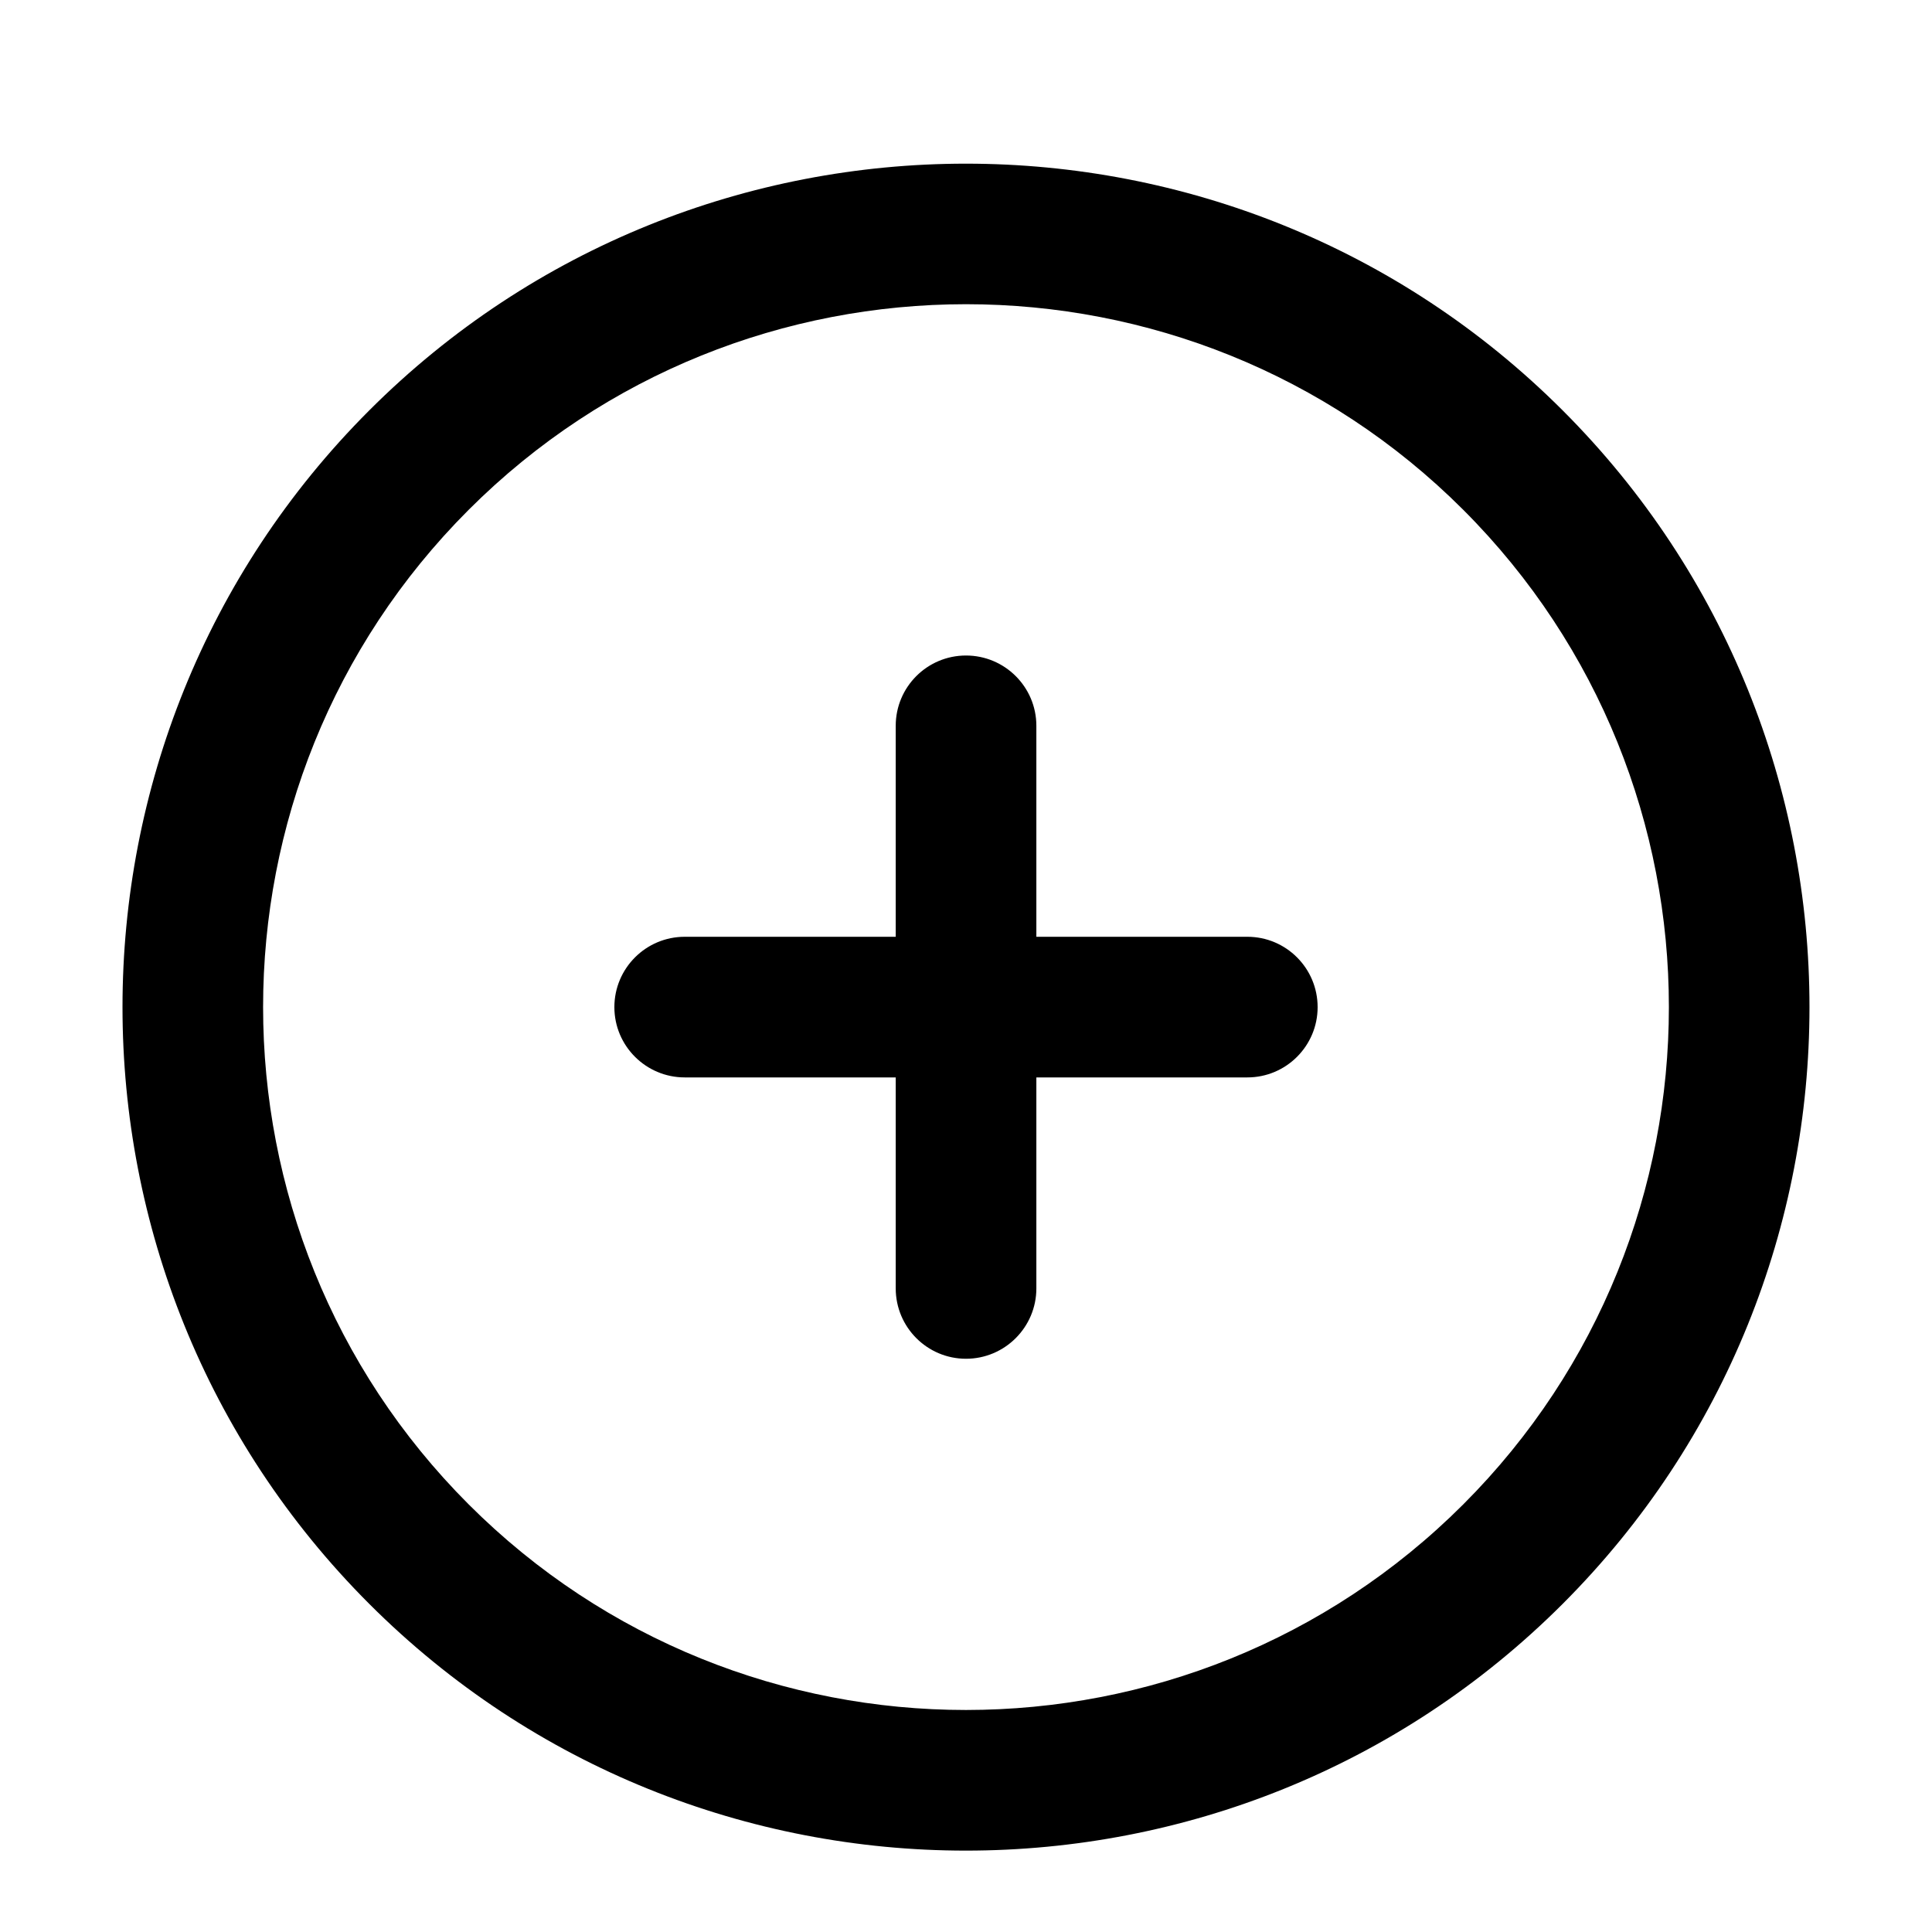 <svg
  xmlns="http://www.w3.org/2000/svg"
  width="24"
  height="24"
  viewBox="0 0 24 24"
  fill="none"
>
  <path
    fill-rule="evenodd"
    clip-rule="evenodd"
    d="M19.412 5.098 C15.326 1.012 8.674 1.011 4.587 5.098 C0.500 9.186 0.500 15.836 4.587 19.924 C6.630 21.967 9.315 22.989 11.999 22.989 C14.683 22.989 17.368 21.968 19.412 19.924 C23.500 15.836 23.500 9.185 19.412 5.098 Z M15.495 11.637 H12.874 V9.016 C12.874 8.534 12.482 8.143 12.000 8.143 C11.518 8.143 11.127 8.534 11.127 9.016 V11.637 H8.506 C8.024 11.637 7.632 12.028 7.632 12.511 C7.632 12.993 8.024 13.384 8.506 13.384 H11.127 V16.005 C11.127 16.487 11.518 16.879 12.000 16.879 C12.482 16.879 12.874 16.487 12.874 16.005 V13.384 H15.495 C15.977 13.384 16.368 12.993 16.368 12.511 C16.368 12.028 15.977 11.637 15.495 11.637 Z M5.822 18.688 C9.228 22.094 14.771 22.093 18.177 18.688 C21.583 15.282 21.583 9.740 18.177 6.333 C16.475 4.631 14.237 3.779 12.000 3.779 C9.763 3.779 7.525 4.630 5.822 6.333 C2.417 9.739 2.417 15.282 5.822 18.688 Z"
    fill="currentColor"
  />
</svg>
